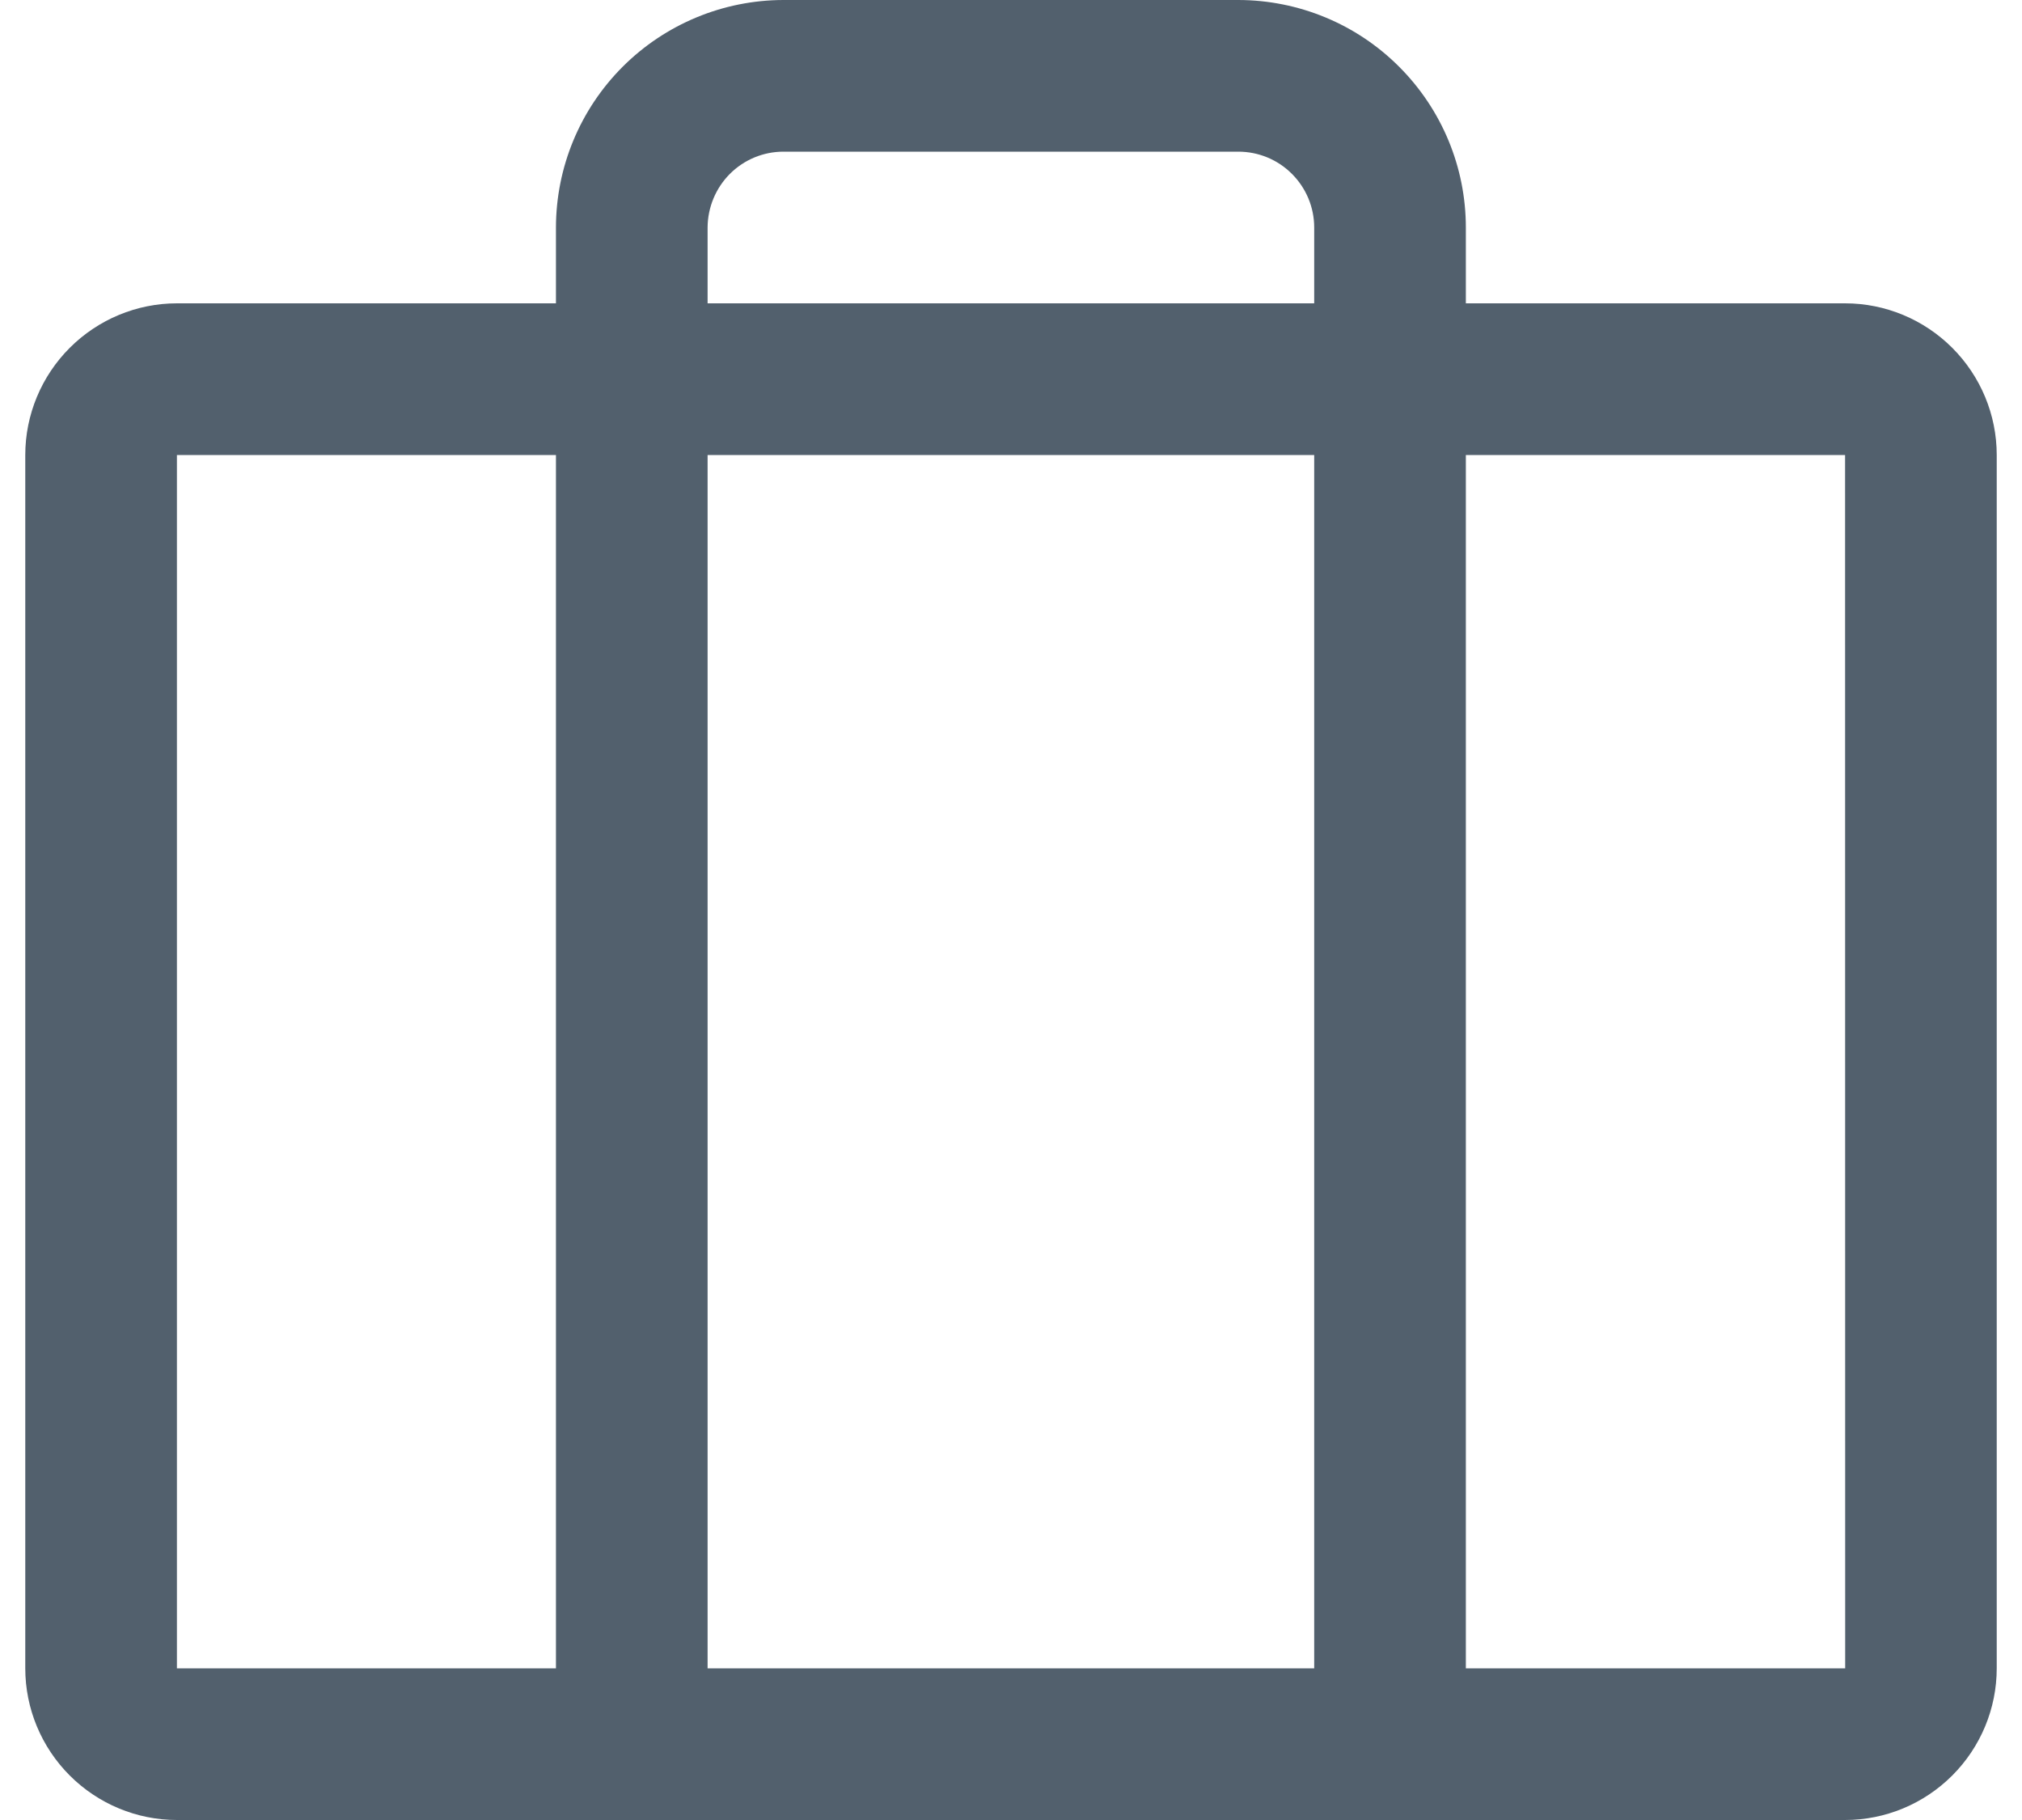 <svg width="20" height="18" viewBox="0 0 20 18" fill="none" xmlns="http://www.w3.org/2000/svg">
<rect width="20" height="18" fill="#E5E5E5"/>
<rect width="1440" height="3016" transform="translate(-272 -1904)" fill="white"/>
<rect x="-272" y="-306" width="1440" height="1023" fill="white"/>
<rect width="1165" height="863" transform="translate(-134 -226)" fill="white"/>
<path d="M18.25 3H14.499V2.25C14.499 1.653 14.261 1.082 13.839 0.66C13.418 0.238 12.846 0.001 12.249 0H7.749C7.153 0.001 6.581 0.238 6.159 0.66C5.737 1.082 5.5 1.653 5.499 2.25V3H1.75C1.352 3 0.971 3.159 0.69 3.44C0.409 3.721 0.25 4.102 0.25 4.5V16.5C0.25 16.898 0.409 17.279 0.69 17.56C0.971 17.841 1.352 18 1.75 18H18.25C18.648 18 19.029 17.841 19.31 17.56C19.591 17.279 19.75 16.898 19.75 16.5V4.5C19.75 4.102 19.591 3.721 19.31 3.44C19.029 3.159 18.648 3 18.25 3ZM6.999 2.25C7 2.051 7.079 1.861 7.219 1.72C7.36 1.579 7.55 1.5 7.749 1.5H12.249C12.448 1.5 12.639 1.579 12.779 1.72C12.92 1.861 12.999 2.051 12.999 2.25V3H6.999V2.25ZM12.999 4.5V16.5H6.999V4.5H12.999ZM1.75 4.5H5.499V16.5H1.75V4.5ZM18.25 16.5H14.499V4.5H18.25L18.251 16.5H18.25Z" fill="#52606D"/>
</svg>
